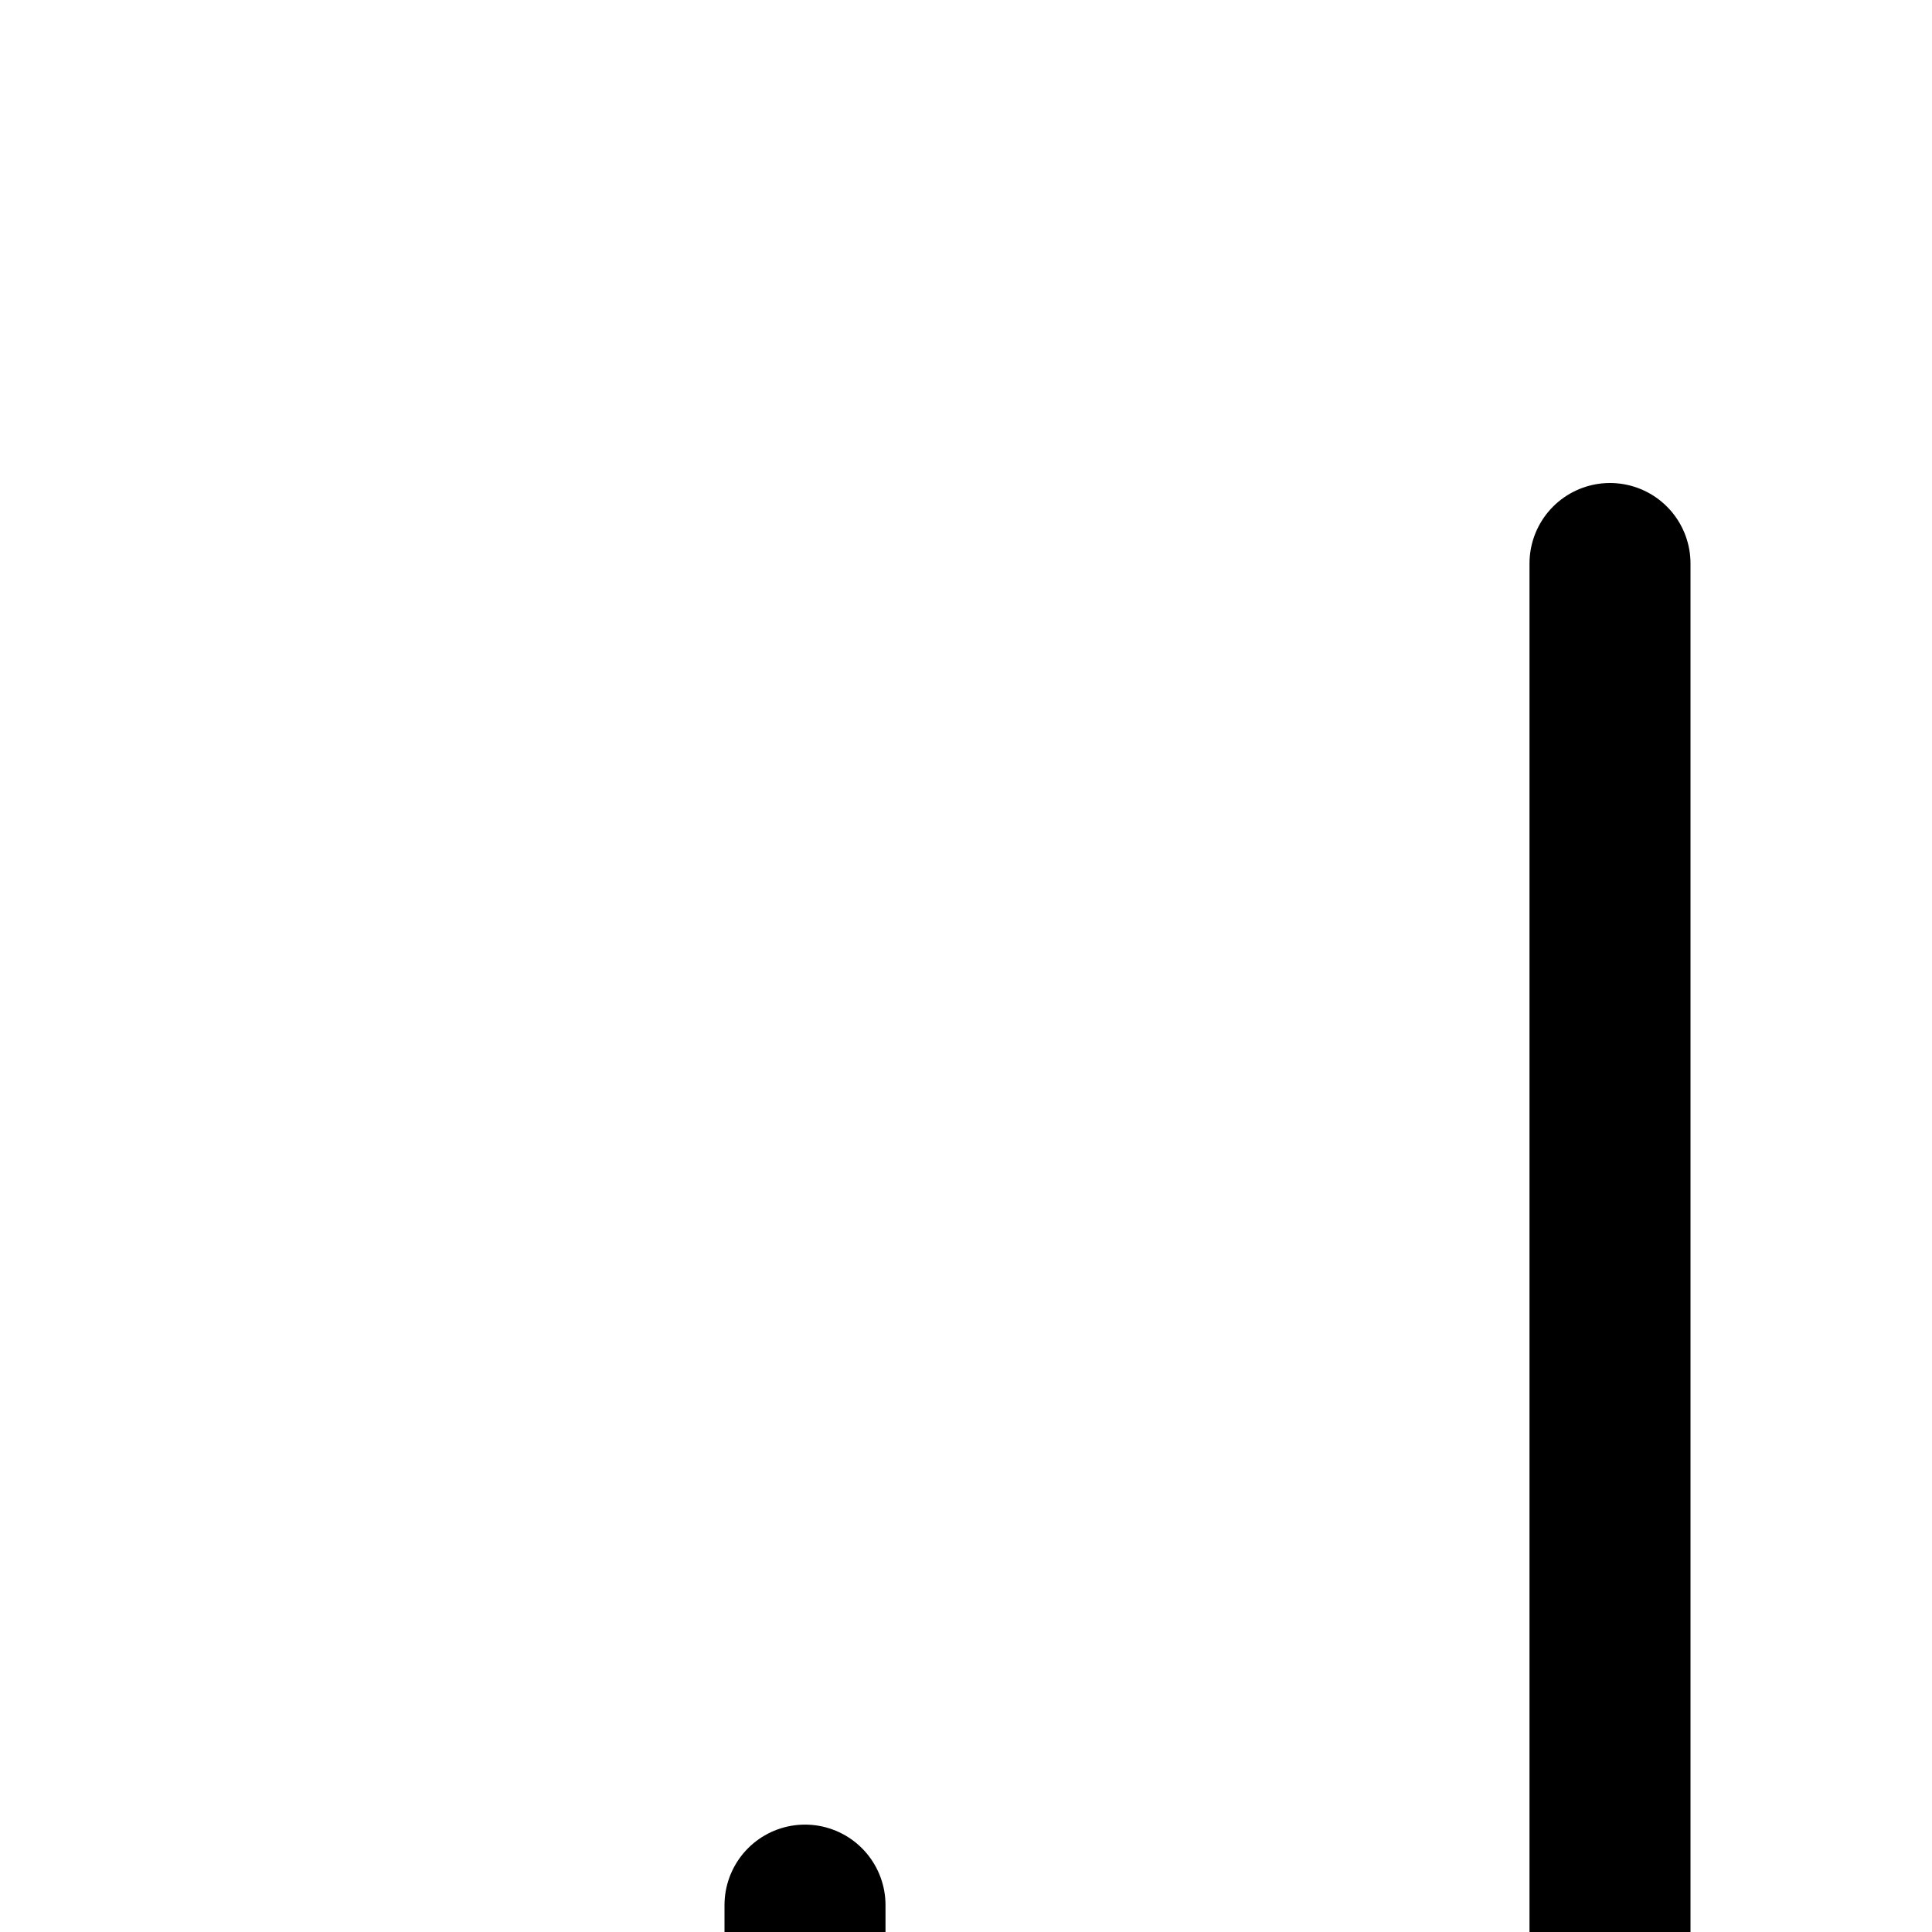 <svg width="24" height="24" viewBox="0 0 24 24" fill="none" xmlns="http://www.w3.org/2000/svg">
<path d="M30 33.667V17" stroke="black" stroke-width="2" stroke-linecap="round" stroke-linejoin="round"/>
<path d="M20 33.667V7" stroke="black" stroke-width="2" stroke-linecap="round" stroke-linejoin="round"/>
<path d="M10 33.666V23.666" stroke="black" stroke-width="2" stroke-linecap="round" stroke-linejoin="round"/>
</svg>

